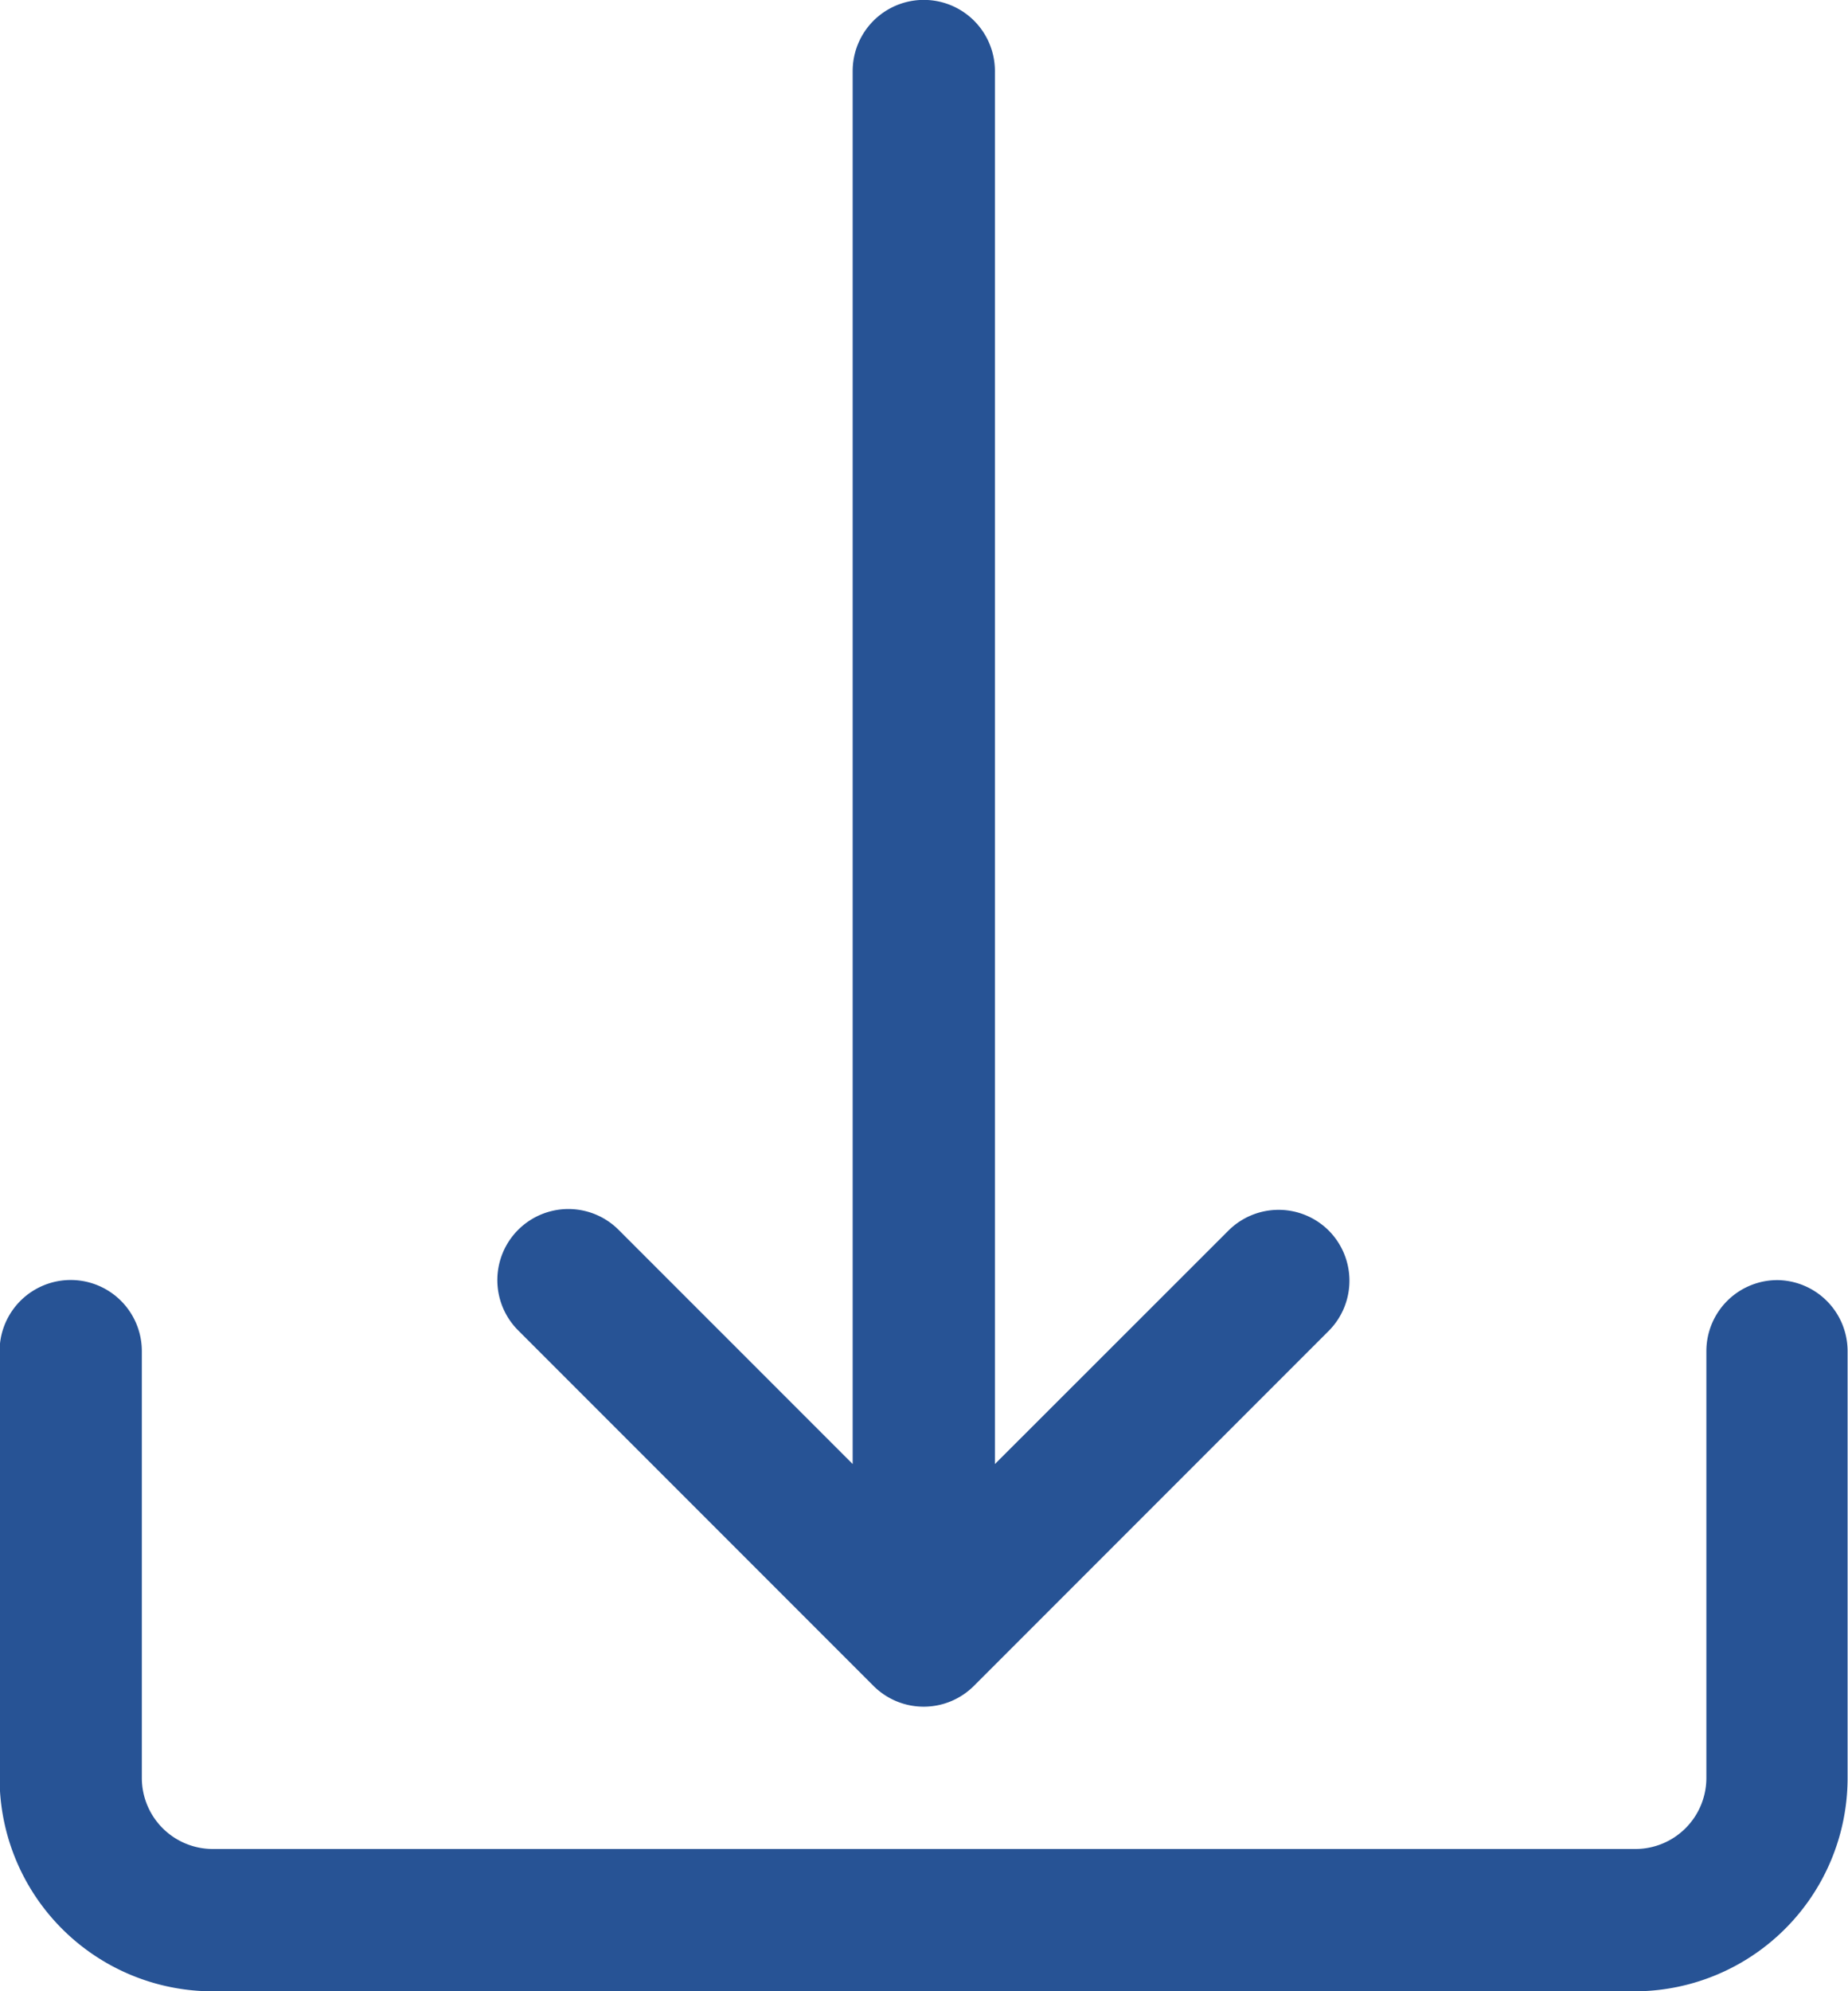 <svg xmlns="http://www.w3.org/2000/svg" width="8.977" height="9.668" viewBox="0 0 8.977 9.668"><defs><style>.a{fill:#275395;}</style></defs><g transform="translate(-17.066)"><g transform="translate(17.066 6.215)"><path class="a" d="M25.7,307.2a.345.345,0,0,0-.345.345v2.072a.345.345,0,0,1-.345.345H18.1a.345.345,0,0,1-.345-.345v-2.072a.345.345,0,0,0-.691,0v2.072a1.036,1.036,0,0,0,1.036,1.036h6.905a1.036,1.036,0,0,0,1.036-1.036v-2.072A.345.345,0,0,0,25.7,307.2Z" transform="translate(-17.066 -307.2)"/></g><g transform="translate(19.487)"><path class="a" d="M140.772,5.971a.345.345,0,0,0-.48,0l-1.138,1.137V.345a.345.345,0,1,0-.691,0V7.108l-1.137-1.137a.345.345,0,0,0-.488.488l1.726,1.726a.345.345,0,0,0,.488,0h0l1.726-1.726A.345.345,0,0,0,140.772,5.971Z" transform="translate(-136.742)"/></g></g></svg>